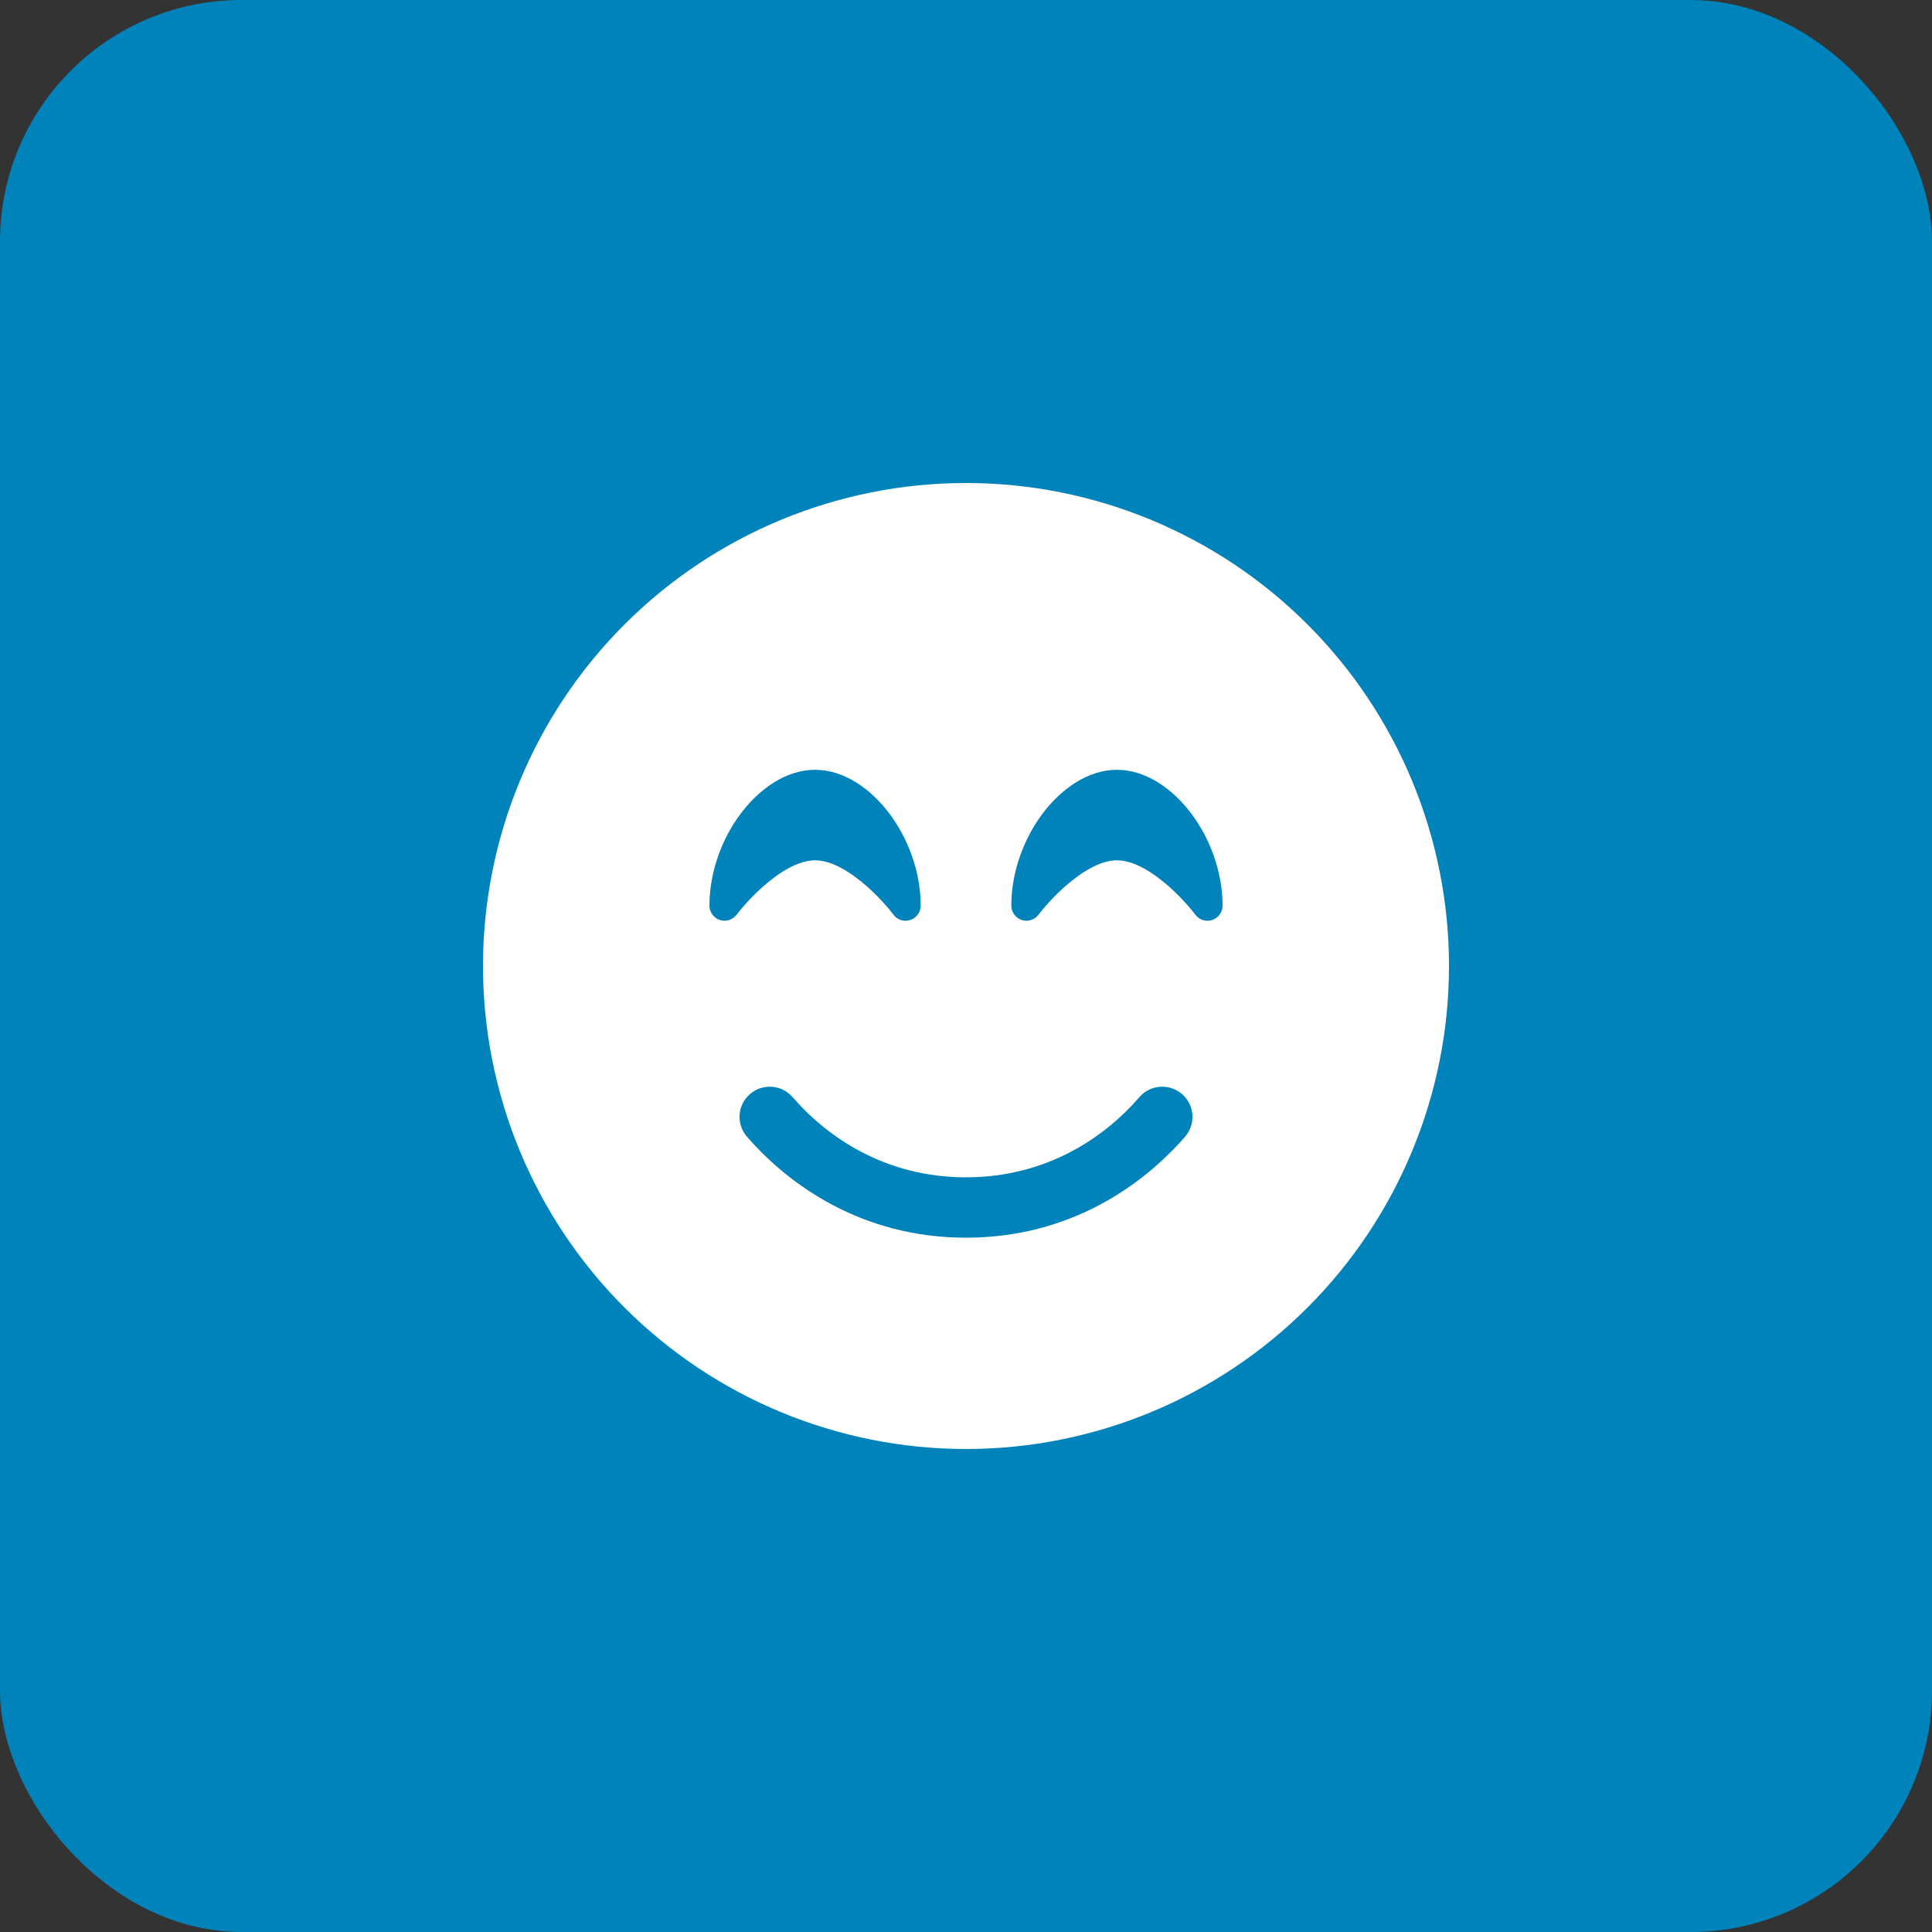 <svg width="40" height="40" viewBox="0 0 40 40" fill="none" xmlns="http://www.w3.org/2000/svg">
<rect x="0" y="0" width="40" height="40" fill="#333333" stroke="none"/>
<rect width="40" height="40" rx="5" fill="#0083BB"/>
<g clip-path="url(#clip0_309_871)">
<path d="M20 30C22.652 30 25.196 28.946 27.071 27.071C28.946 25.196 30 22.652 30 20C30 17.348 28.946 14.804 27.071 12.929C25.196 11.054 22.652 10 20 10C17.348 10 14.804 11.054 12.929 12.929C11.054 14.804 10 17.348 10 20C10 22.652 11.054 25.196 12.929 27.071C14.804 28.946 17.348 30 20 30ZM16.41 22.715C17.109 23.523 18.305 24.375 20 24.375C21.695 24.375 22.891 23.523 23.59 22.715C23.816 22.453 24.211 22.426 24.473 22.652C24.734 22.879 24.762 23.273 24.535 23.535C23.664 24.535 22.152 25.625 20 25.625C17.848 25.625 16.336 24.535 15.465 23.535C15.238 23.273 15.266 22.879 15.527 22.652C15.789 22.426 16.184 22.453 16.41 22.715ZM18.5 18.938L18.492 18.93C18.484 18.922 18.477 18.91 18.465 18.895C18.441 18.863 18.402 18.816 18.355 18.762C18.258 18.652 18.121 18.504 17.957 18.359C17.613 18.055 17.223 17.812 16.875 17.812C16.527 17.812 16.137 18.055 15.793 18.359C15.629 18.504 15.492 18.652 15.395 18.762C15.348 18.816 15.309 18.863 15.285 18.895C15.273 18.91 15.262 18.922 15.258 18.93L15.25 18.938C15.168 19.047 15.027 19.09 14.902 19.047C14.777 19.004 14.688 18.887 14.688 18.75C14.688 18.051 14.949 17.359 15.336 16.844C15.719 16.336 16.27 15.938 16.875 15.938C17.48 15.938 18.031 16.336 18.414 16.844C18.801 17.359 19.062 18.051 19.062 18.75C19.062 18.883 18.977 19.004 18.848 19.047C18.719 19.09 18.578 19.047 18.5 18.938ZM24.75 18.938L24.742 18.93C24.734 18.922 24.727 18.91 24.715 18.895C24.691 18.863 24.652 18.816 24.605 18.762C24.508 18.652 24.371 18.504 24.207 18.359C23.863 18.055 23.473 17.812 23.125 17.812C22.777 17.812 22.387 18.055 22.043 18.359C21.879 18.504 21.742 18.652 21.645 18.762C21.598 18.816 21.559 18.863 21.535 18.895C21.523 18.91 21.512 18.922 21.508 18.93L21.5 18.938C21.418 19.047 21.277 19.09 21.152 19.047C21.027 19.004 20.938 18.887 20.938 18.75C20.938 18.051 21.199 17.359 21.586 16.844C21.969 16.336 22.52 15.938 23.125 15.938C23.73 15.938 24.281 16.336 24.664 16.844C25.051 17.359 25.312 18.051 25.312 18.75C25.312 18.883 25.227 19.004 25.098 19.047C24.969 19.09 24.828 19.047 24.75 18.938Z" fill="white"/>
</g>
<defs>
<clipPath id="clip0_309_871">
<rect width="20" height="20" fill="white" transform="translate(10 10)"/>
</clipPath>
</defs>
</svg>
